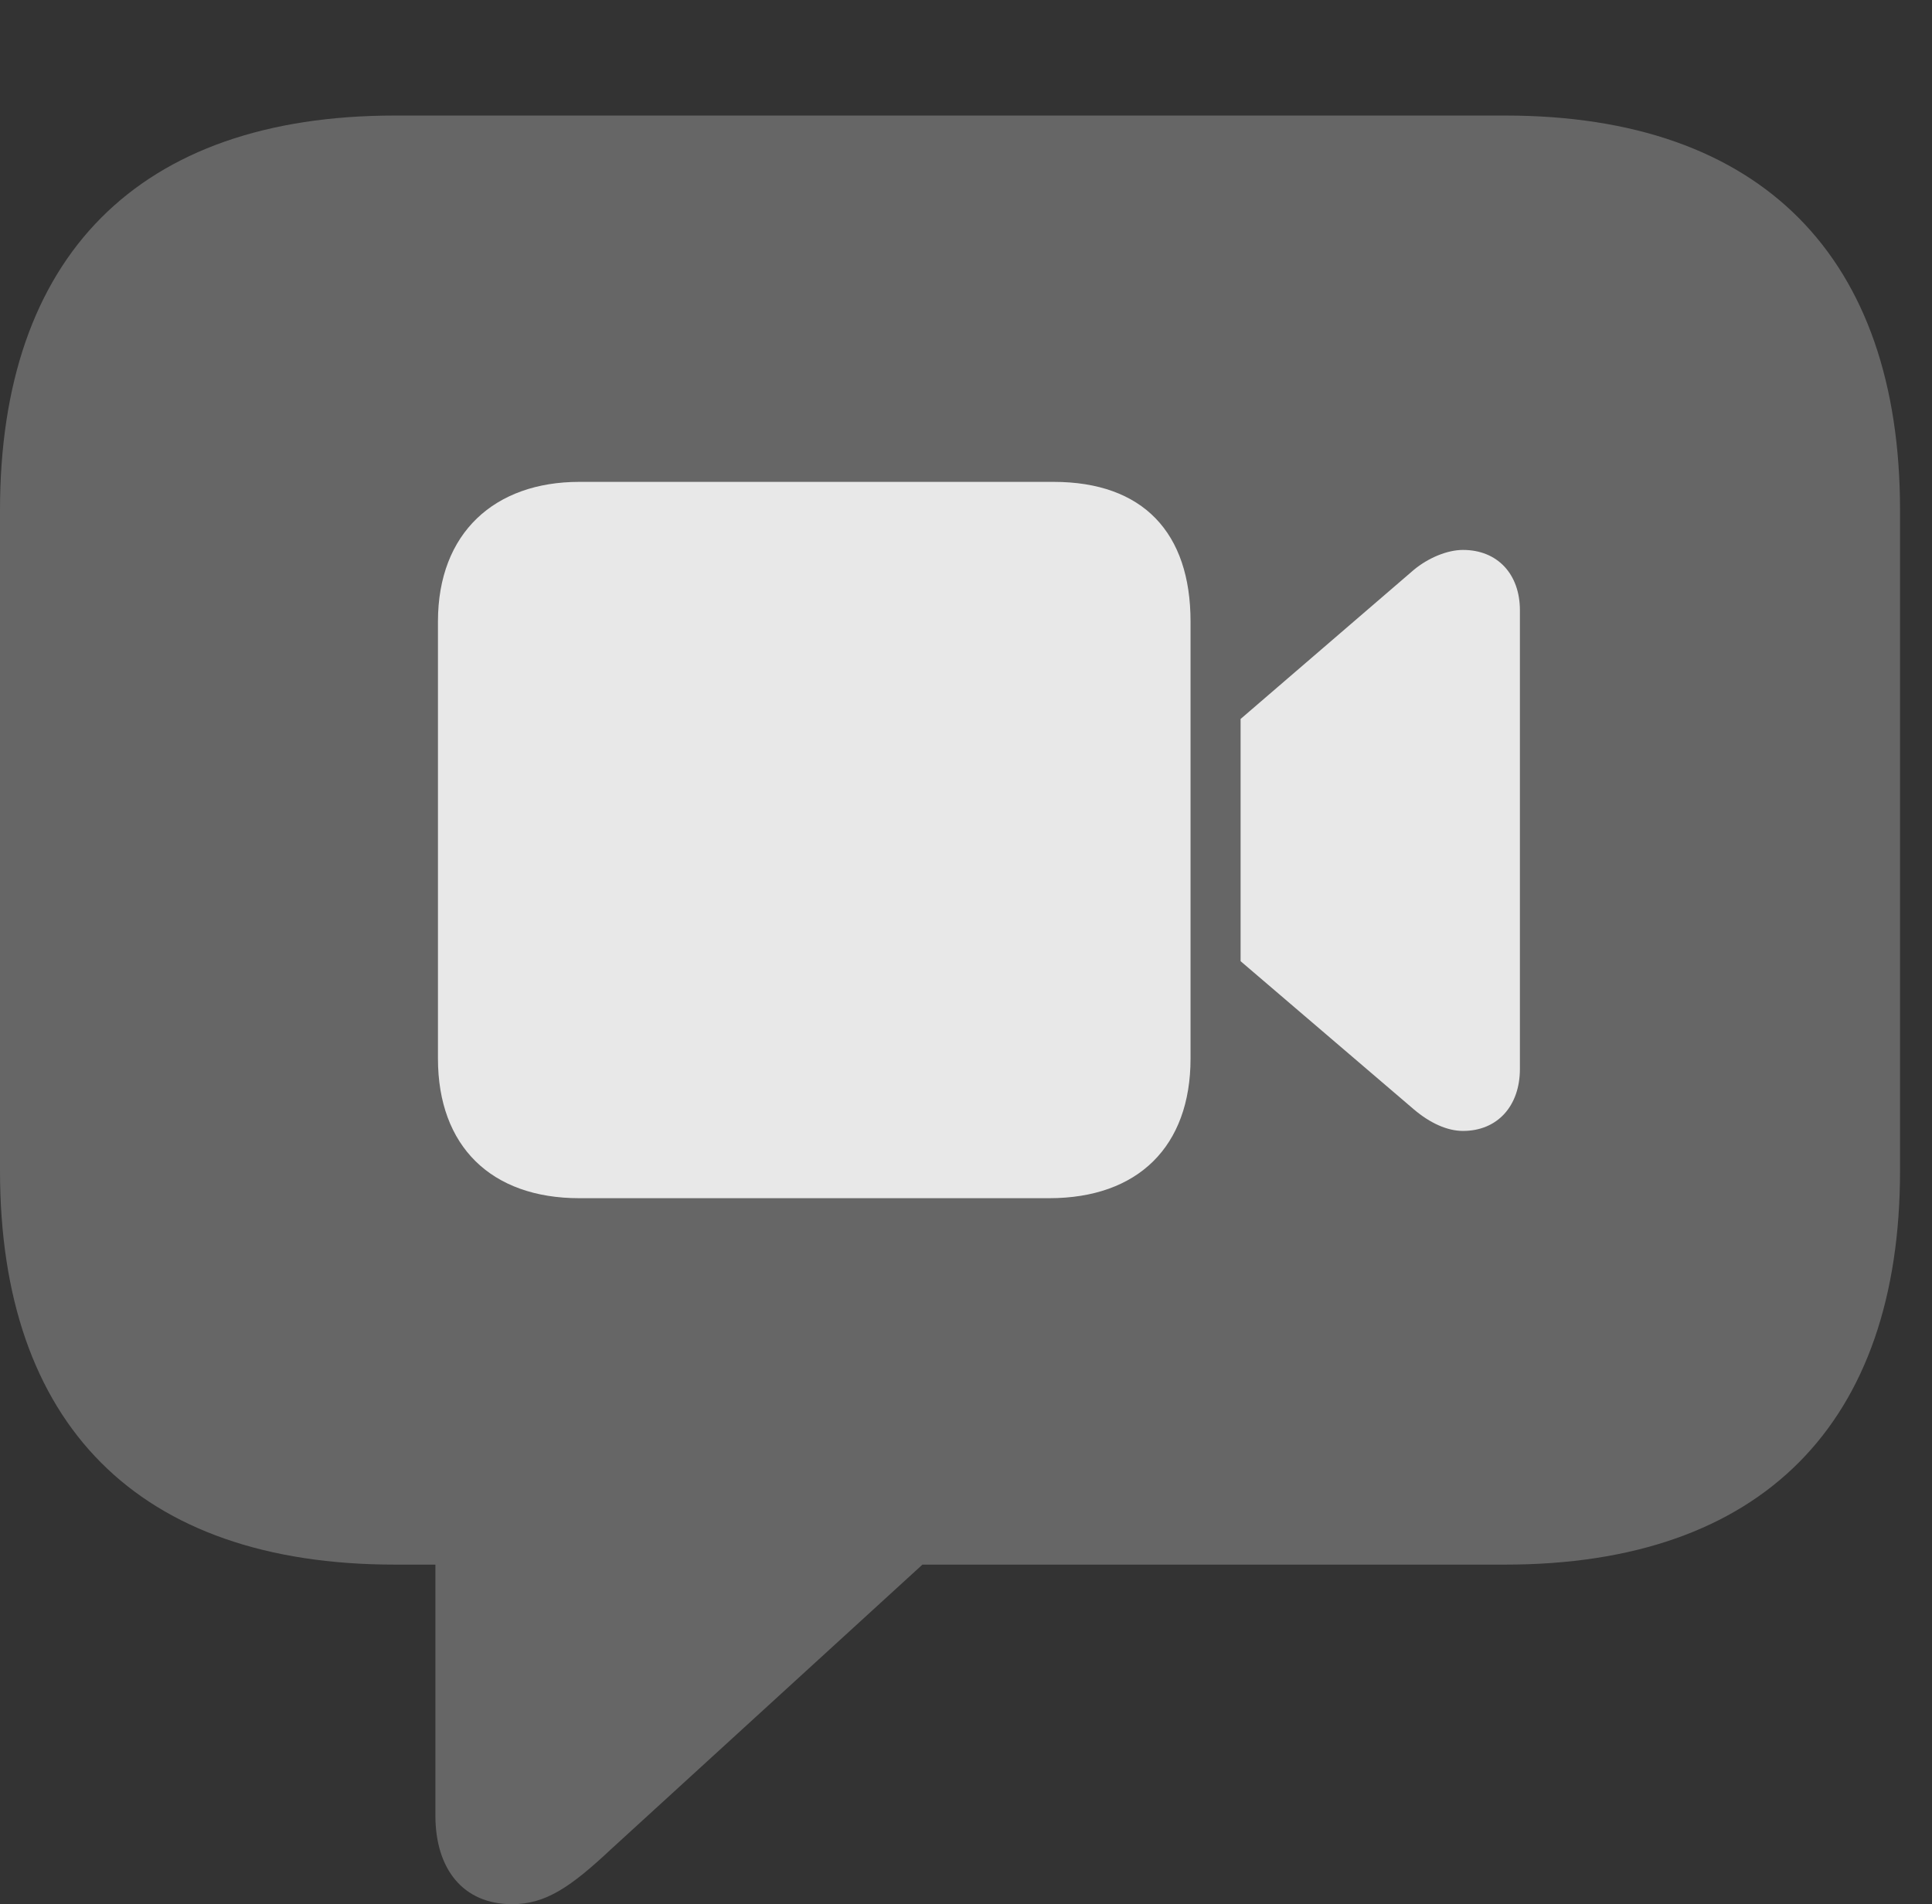 <?xml version="1.0" encoding="UTF-8"?>
<!--Generator: Apple Native CoreSVG 232.5-->
<!DOCTYPE svg
PUBLIC "-//W3C//DTD SVG 1.1//EN"
       "http://www.w3.org/Graphics/SVG/1.1/DTD/svg11.dtd">
<svg version="1.1" xmlns="http://www.w3.org/2000/svg" xmlns:xlink="http://www.w3.org/1999/xlink" width="21.885" height="21.572">
 <rect width="100%" height="100%" fill="#333333" stroke="none"/>
 <g>
  <rect height="21.572" opacity="0" width="21.885" x="0" y="0"/>
  <path d="M5.801 21.572C6.182 21.572 6.465 21.377 6.924 20.947L10.449 17.725L17.051 17.725C19.961 17.725 21.523 16.123 21.523 13.262L21.523 5.781C21.523 2.92 19.961 1.309 17.051 1.309L4.473 1.309C1.562 1.309 0 2.91 0 5.781L0 13.262C0 16.133 1.562 17.725 4.473 17.725L4.932 17.725L4.932 20.566C4.932 21.172 5.244 21.572 5.801 21.572Z" fill="#ffffff" fill-opacity="0.25"/>
  <path d="M6.562 13.574C5.566 13.574 4.961 12.988 4.961 11.992L4.961 7.041C4.961 6.035 5.605 5.459 6.562 5.459L11.934 5.459C12.949 5.459 13.486 6.035 13.486 7.041L13.486 11.992C13.486 12.988 12.891 13.574 11.885 13.574ZM14.053 10.889L14.053 8.145L16.016 6.455C16.182 6.318 16.396 6.23 16.572 6.23C16.963 6.23 17.217 6.504 17.217 6.914L17.217 12.109C17.217 12.529 16.963 12.812 16.572 12.812C16.396 12.812 16.201 12.725 16.016 12.568Z" fill="#ffffff" fill-opacity="0.85"/>
 </g>
</svg>
